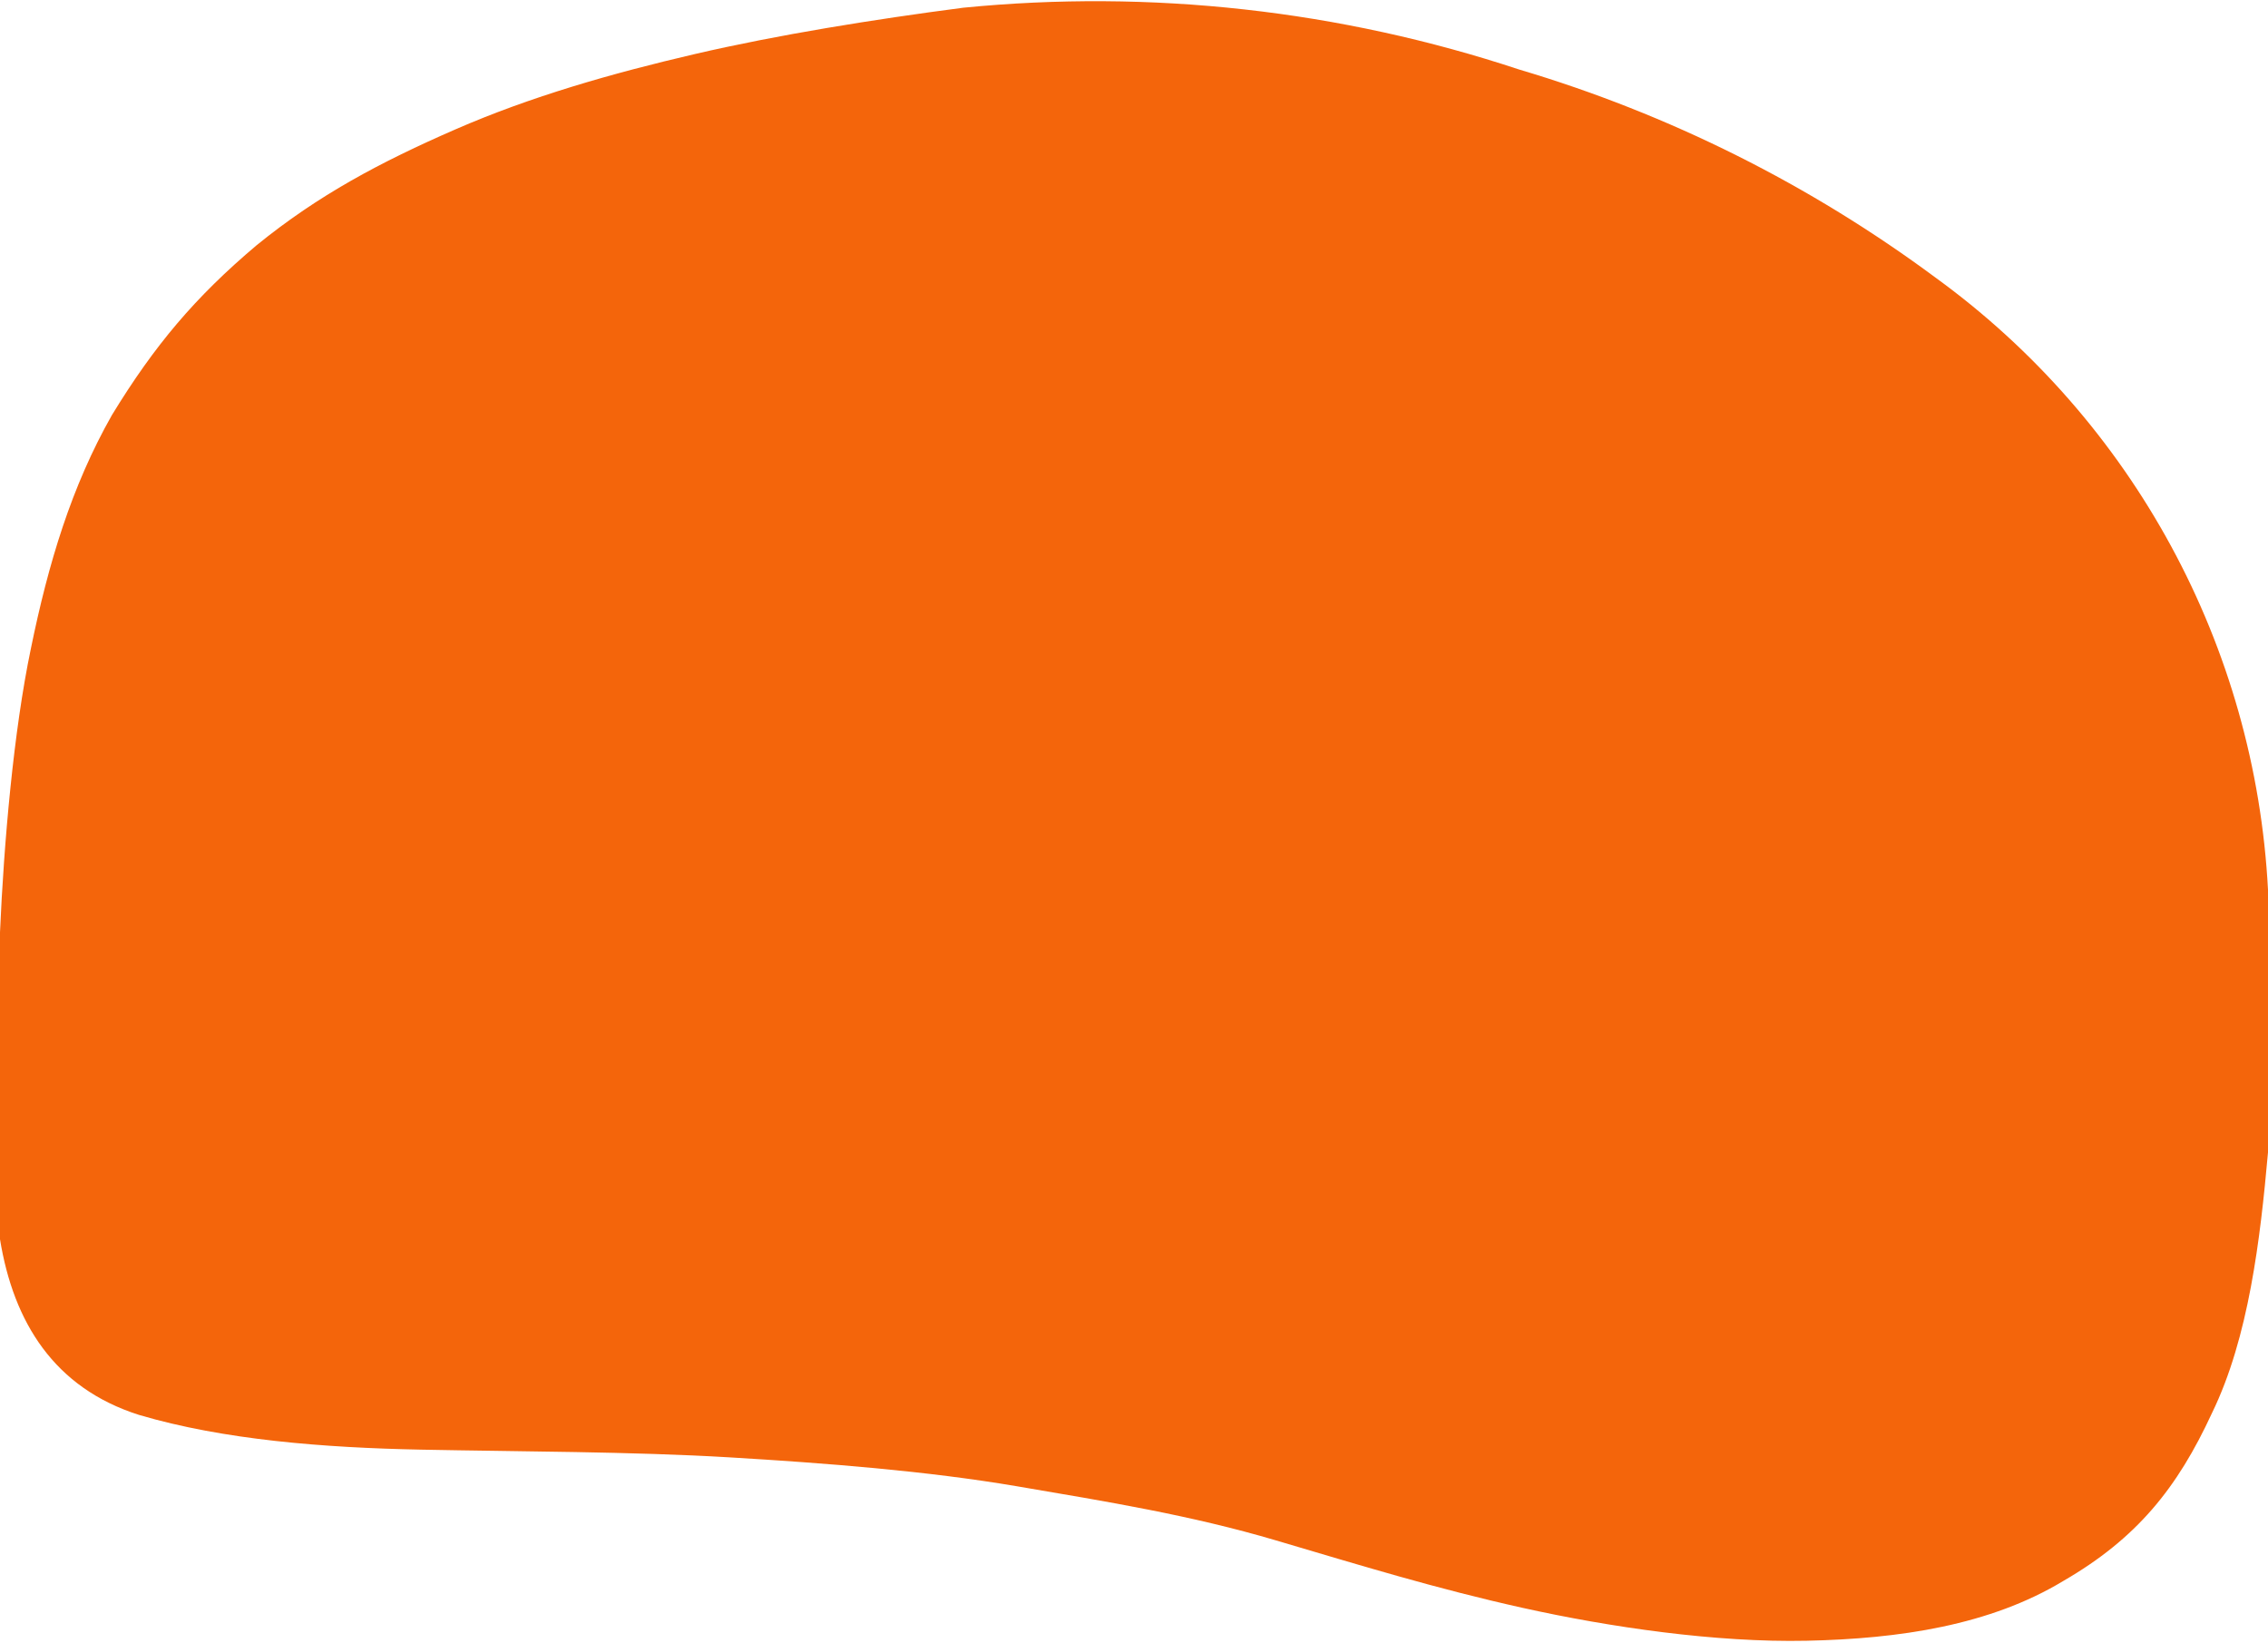 <?xml version="1.0" encoding="utf-8"?>
<!-- Generator: Adobe Illustrator 24.0.2, SVG Export Plug-In . SVG Version: 6.00 Build 0)  -->
<svg version="1.1" id="Capa_1" xmlns="http://www.w3.org/2000/svg" xmlns:xlink="http://www.w3.org/1999/xlink" x="0px" y="0px"
	 viewBox="0 0 1175 851" style="enable-background:new 0 0 1175 851;" xml:space="preserve">
<style type="text/css">
	.st0{fill:#F4650B;}
</style>
<path class="st0" d="M0,483v159c7,43,28,77,72,91c44,13,96,17,146,18s110,1,160,4s102,7,149,15s90,15,134,28s83,25,128,35
	s100,18,147,17c48-1,95-8,133-31c38-22,59-48,77-87c19-39,25-90,29-135V461c-6.6-126.2-69.8-242.7-172-317
	C937.9,95.7,864.8,59.1,787,36C694.3,5.3,596.2-5.6,499,4c-46,6-96,14-139,24s-85,22-124,39s-71,34-103,60c-32,27-53,52-75,88
	c-21,37-33,77-42,121C7,379,2,437,0,483z"/>
</svg>
